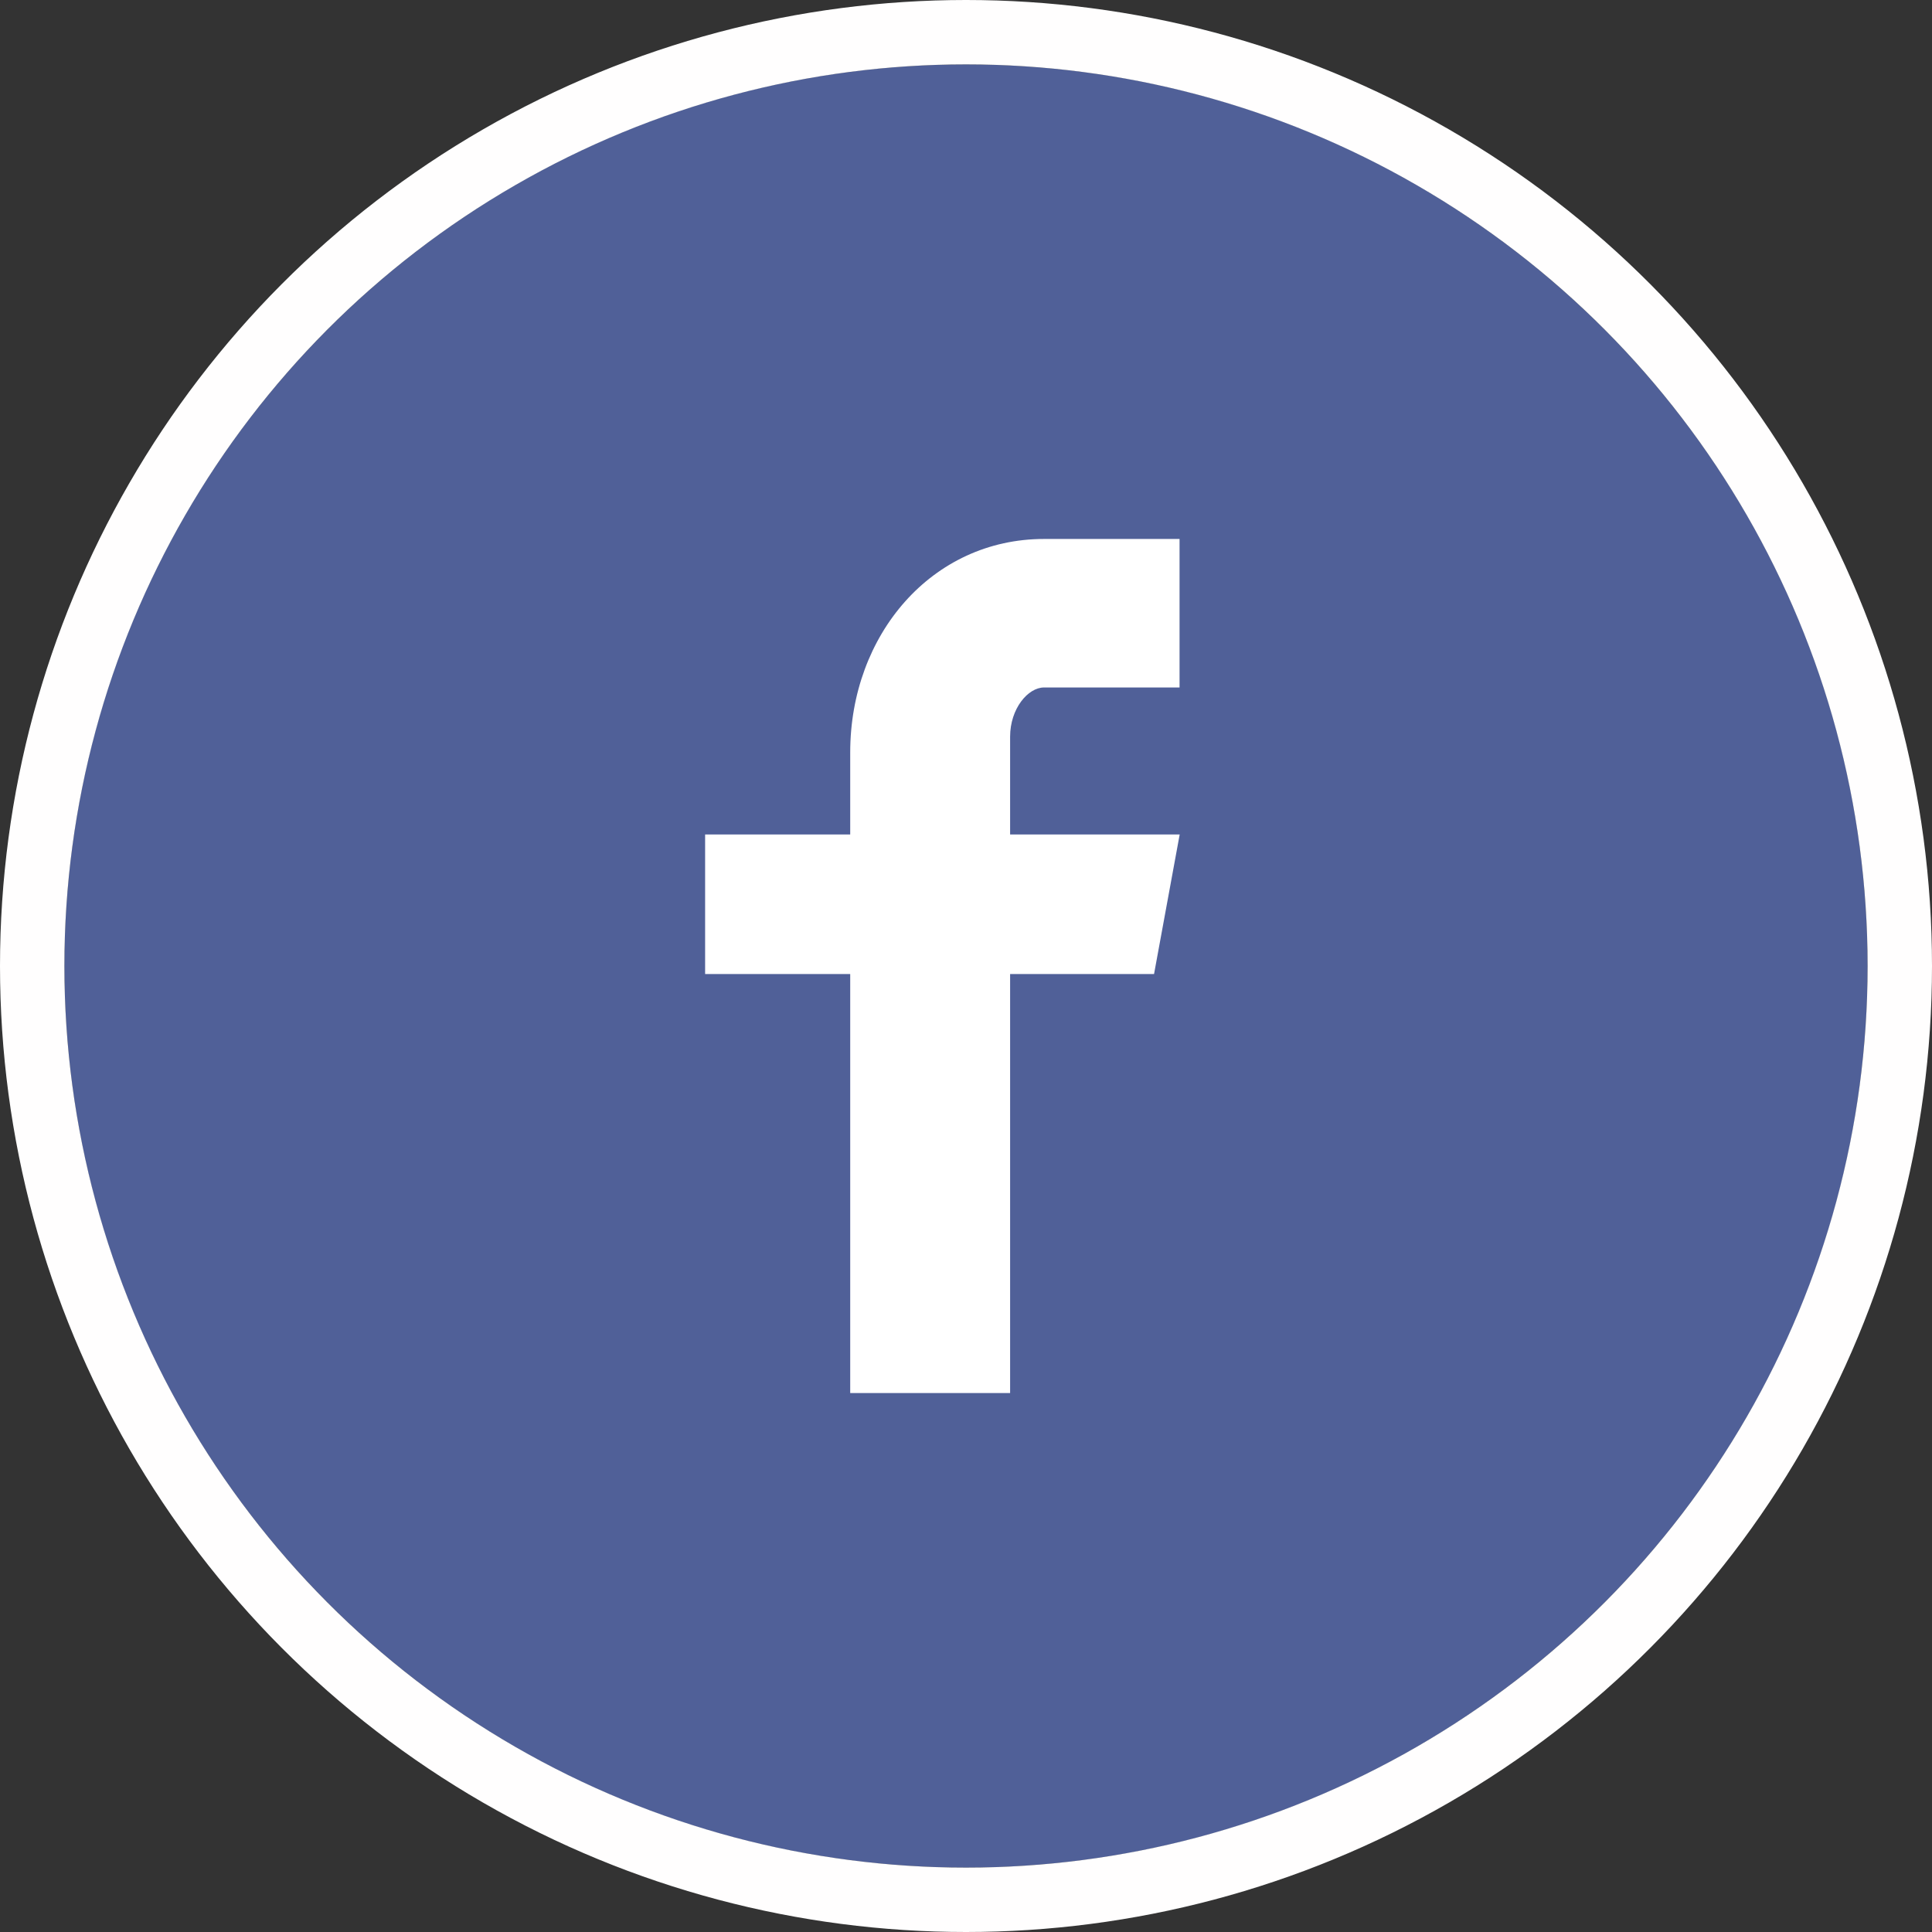 <svg width="30" height="30" viewBox="0 0 30 30" fill="none" xmlns="http://www.w3.org/2000/svg">
<rect x="0" y="0" width="30" height="30" fill="#333333" stroke="none"/>
<rect x="8" y="6" width="14" height="17" fill="white"/>
<path d="M15 1C7.268 1 1 7.268 1 15C1 22.732 7.268 29 15 29C22.732 29 29 22.732 29 15C29 7.268 22.732 1 15 1ZM18.316 10.675H16.212C15.963 10.675 15.685 11.003 15.685 11.439V12.958H18.318L17.92 15.125H15.685V21.631H13.202V15.125H10.949V12.958H13.202V11.684C13.202 9.855 14.471 8.369 16.212 8.369H18.316V10.675Z" fill="#506098"/>
<circle cx="15" cy="15" r="14.5" stroke="#FFFEFE"/>
</svg>
